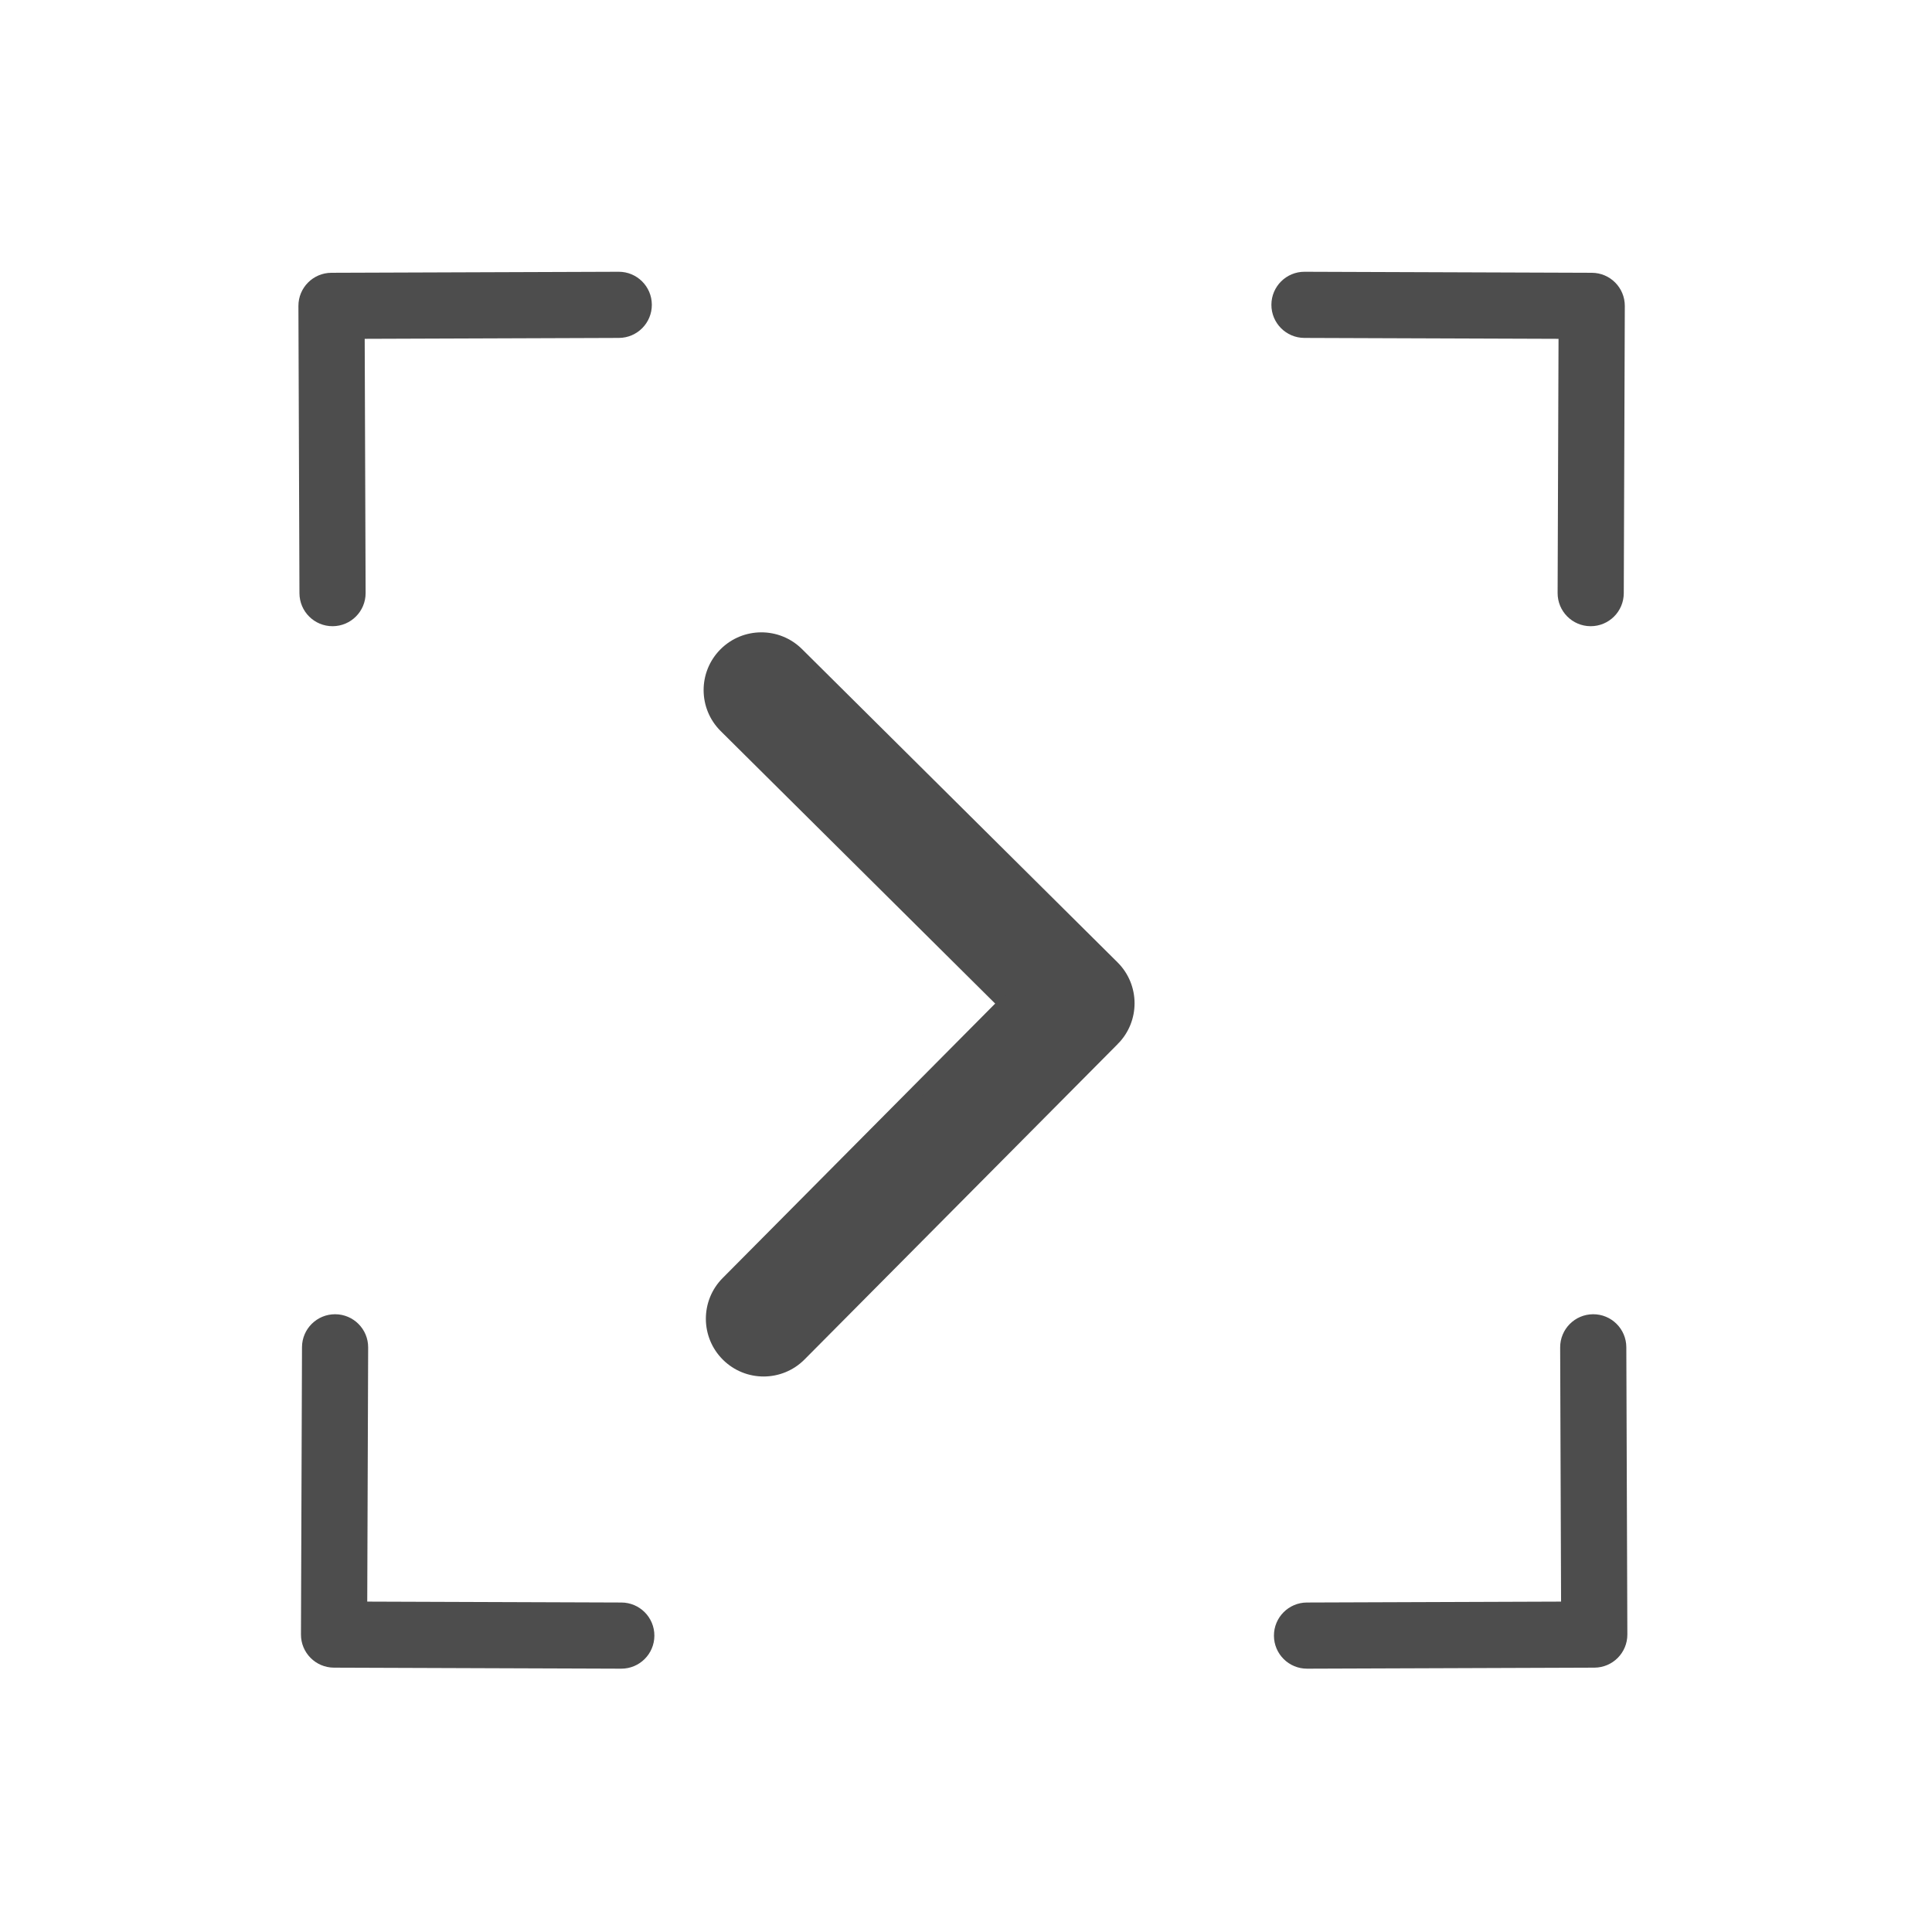 <?xml version="1.0" encoding="UTF-8" standalone="no"?>
<svg xmlns="http://www.w3.org/2000/svg" width="22" height="22" version="1.1">
 <g transform="translate(-326,-534.362)">
  <g transform="translate(1.2755125e-6,-4.3465125e-6)">
   <g transform="matrix(-0.999,0,0,0.999,891.959,-207.761)">
    <g style="stroke:#4d4d4d;stroke-width:0.072;stroke-opacity:1" transform="matrix(2.066,0,0,2.066,-577.864,-803.36)">
     <g style="stroke:#4d4d4d;stroke-width:0.287;stroke-opacity:1" transform="matrix(0,0.25,0.25,0,412.648,669.438)">
      <g style="stroke:#4d4d4d;stroke-width:0.265;stroke-opacity:1" transform="matrix(-1.082,0,0,-1.082,349.792,1672.037)">
       <g transform="matrix(1.1827033e-4,0.033,-0.033,1.1827033e-4,18.269,1034.35)" style="fill:#4d4d4d;fill-opacity:1;stroke:#4d4d4d;stroke-width:8.092;stroke-opacity:1">
        <path d="M 345.441,248.292 151.154,442.573 c -12.359,12.365 -32.397,12.365 -44.75,0 -12.354,-12.354 -12.354,-32.391 0,-44.744 L 278.318,225.92 106.409,54.017 c -12.354,-12.359 -12.354,-32.394 0,-44.748 12.354,-12.359 32.391,-12.359 44.75,0 l 194.287,194.284 c 6.177,6.18 9.262,14.271 9.262,22.366 0,8.099 -3.091,16.196 -9.267,22.373 z" style="fill:#4d4d4d;fill-opacity:1;stroke:#4d4d4d;stroke-width:8.092;stroke-opacity:1"/>
       </g>
      </g>
     </g>
    </g>
    <g>
     <g transform="matrix(0.236,-0.236,0.236,0.236,340.854,698.384)">
      <g transform="matrix(-1.082,0,0,-1.082,349.792,1672.037)">
       <g transform="matrix(1.1827033e-4,0.033,-0.033,1.1827033e-4,18.269,1034.35)" style="fill:#4d4d4d;fill-opacity:1">
        <path d="M 345.441,248.292 151.154,442.573 c -12.359,12.365 -32.397,12.365 -44.75,0 -12.354,-12.354 -12.354,-32.391 0,-44.744 L 278.318,225.92 106.409,54.017 c -12.354,-12.359 -12.354,-32.394 0,-44.748 12.354,-12.359 32.391,-12.359 44.75,0 l 194.287,194.284 c 6.177,6.18 9.262,14.271 9.262,22.366 0,8.099 -3.091,16.196 -9.267,22.373 z" style="fill:#4d4d4d;fill-opacity:1"/>
       </g>
      </g>
     </g>
     <g transform="matrix(-0.236,-0.236,-0.236,0.236,770.275,698.384)">
      <g transform="matrix(-1.082,0,0,-1.082,349.792,1672.037)">
       <g transform="matrix(1.1827033e-4,0.033,-0.033,1.1827033e-4,18.269,1034.35)" style="fill:#4d4d4d;fill-opacity:1">
        <path d="M 345.441,248.292 151.154,442.573 c -12.359,12.365 -32.397,12.365 -44.75,0 -12.354,-12.354 -12.354,-32.391 0,-44.744 L 278.318,225.92 106.409,54.017 c -12.354,-12.359 -12.354,-32.394 0,-44.748 12.354,-12.359 32.391,-12.359 44.75,0 l 194.287,194.284 c 6.177,6.18 9.262,14.271 9.262,22.366 0,8.099 -3.091,16.196 -9.267,22.373 z" style="fill:#4d4d4d;fill-opacity:1"/>
       </g>
      </g>
     </g>
    </g>
    <g transform="matrix(1,0,0,-1,-0.029,1507.85)">
     <g transform="matrix(0.236,-0.236,0.236,0.236,340.854,698.384)">
      <g transform="matrix(-1.082,0,0,-1.082,349.792,1672.037)">
       <g transform="matrix(1.1827033e-4,0.033,-0.033,1.1827033e-4,18.269,1034.35)" style="fill:#4d4d4d;fill-opacity:1">
        <path d="M 345.441,248.292 151.154,442.573 c -12.359,12.365 -32.397,12.365 -44.75,0 -12.354,-12.354 -12.354,-32.391 0,-44.744 L 278.318,225.92 106.409,54.017 c -12.354,-12.359 -12.354,-32.394 0,-44.748 12.354,-12.359 32.391,-12.359 44.75,0 l 194.287,194.284 c 6.177,6.18 9.262,14.271 9.262,22.366 0,8.099 -3.091,16.196 -9.267,22.373 z" style="fill:#4d4d4d;fill-opacity:1"/>
       </g>
      </g>
     </g>
     <g transform="matrix(-0.236,-0.236,-0.236,0.236,770.275,698.384)">
      <g transform="matrix(-1.082,0,0,-1.082,349.792,1672.037)">
       <g transform="matrix(1.1827033e-4,0.033,-0.033,1.1827033e-4,18.269,1034.35)" style="fill:#4d4d4d;fill-opacity:1">
        <path d="M 345.441,248.292 151.154,442.573 c -12.359,12.365 -32.397,12.365 -44.75,0 -12.354,-12.354 -12.354,-32.391 0,-44.744 L 278.318,225.92 106.409,54.017 c -12.354,-12.359 -12.354,-32.394 0,-44.748 12.354,-12.359 32.391,-12.359 44.75,0 l 194.287,194.284 c 6.177,6.18 9.262,14.271 9.262,22.366 0,8.099 -3.091,16.196 -9.267,22.373 z" style="fill:#4d4d4d;fill-opacity:1"/>
       </g>
      </g>
     </g>
    </g>
   </g>
  </g>
 </g>
</svg>
